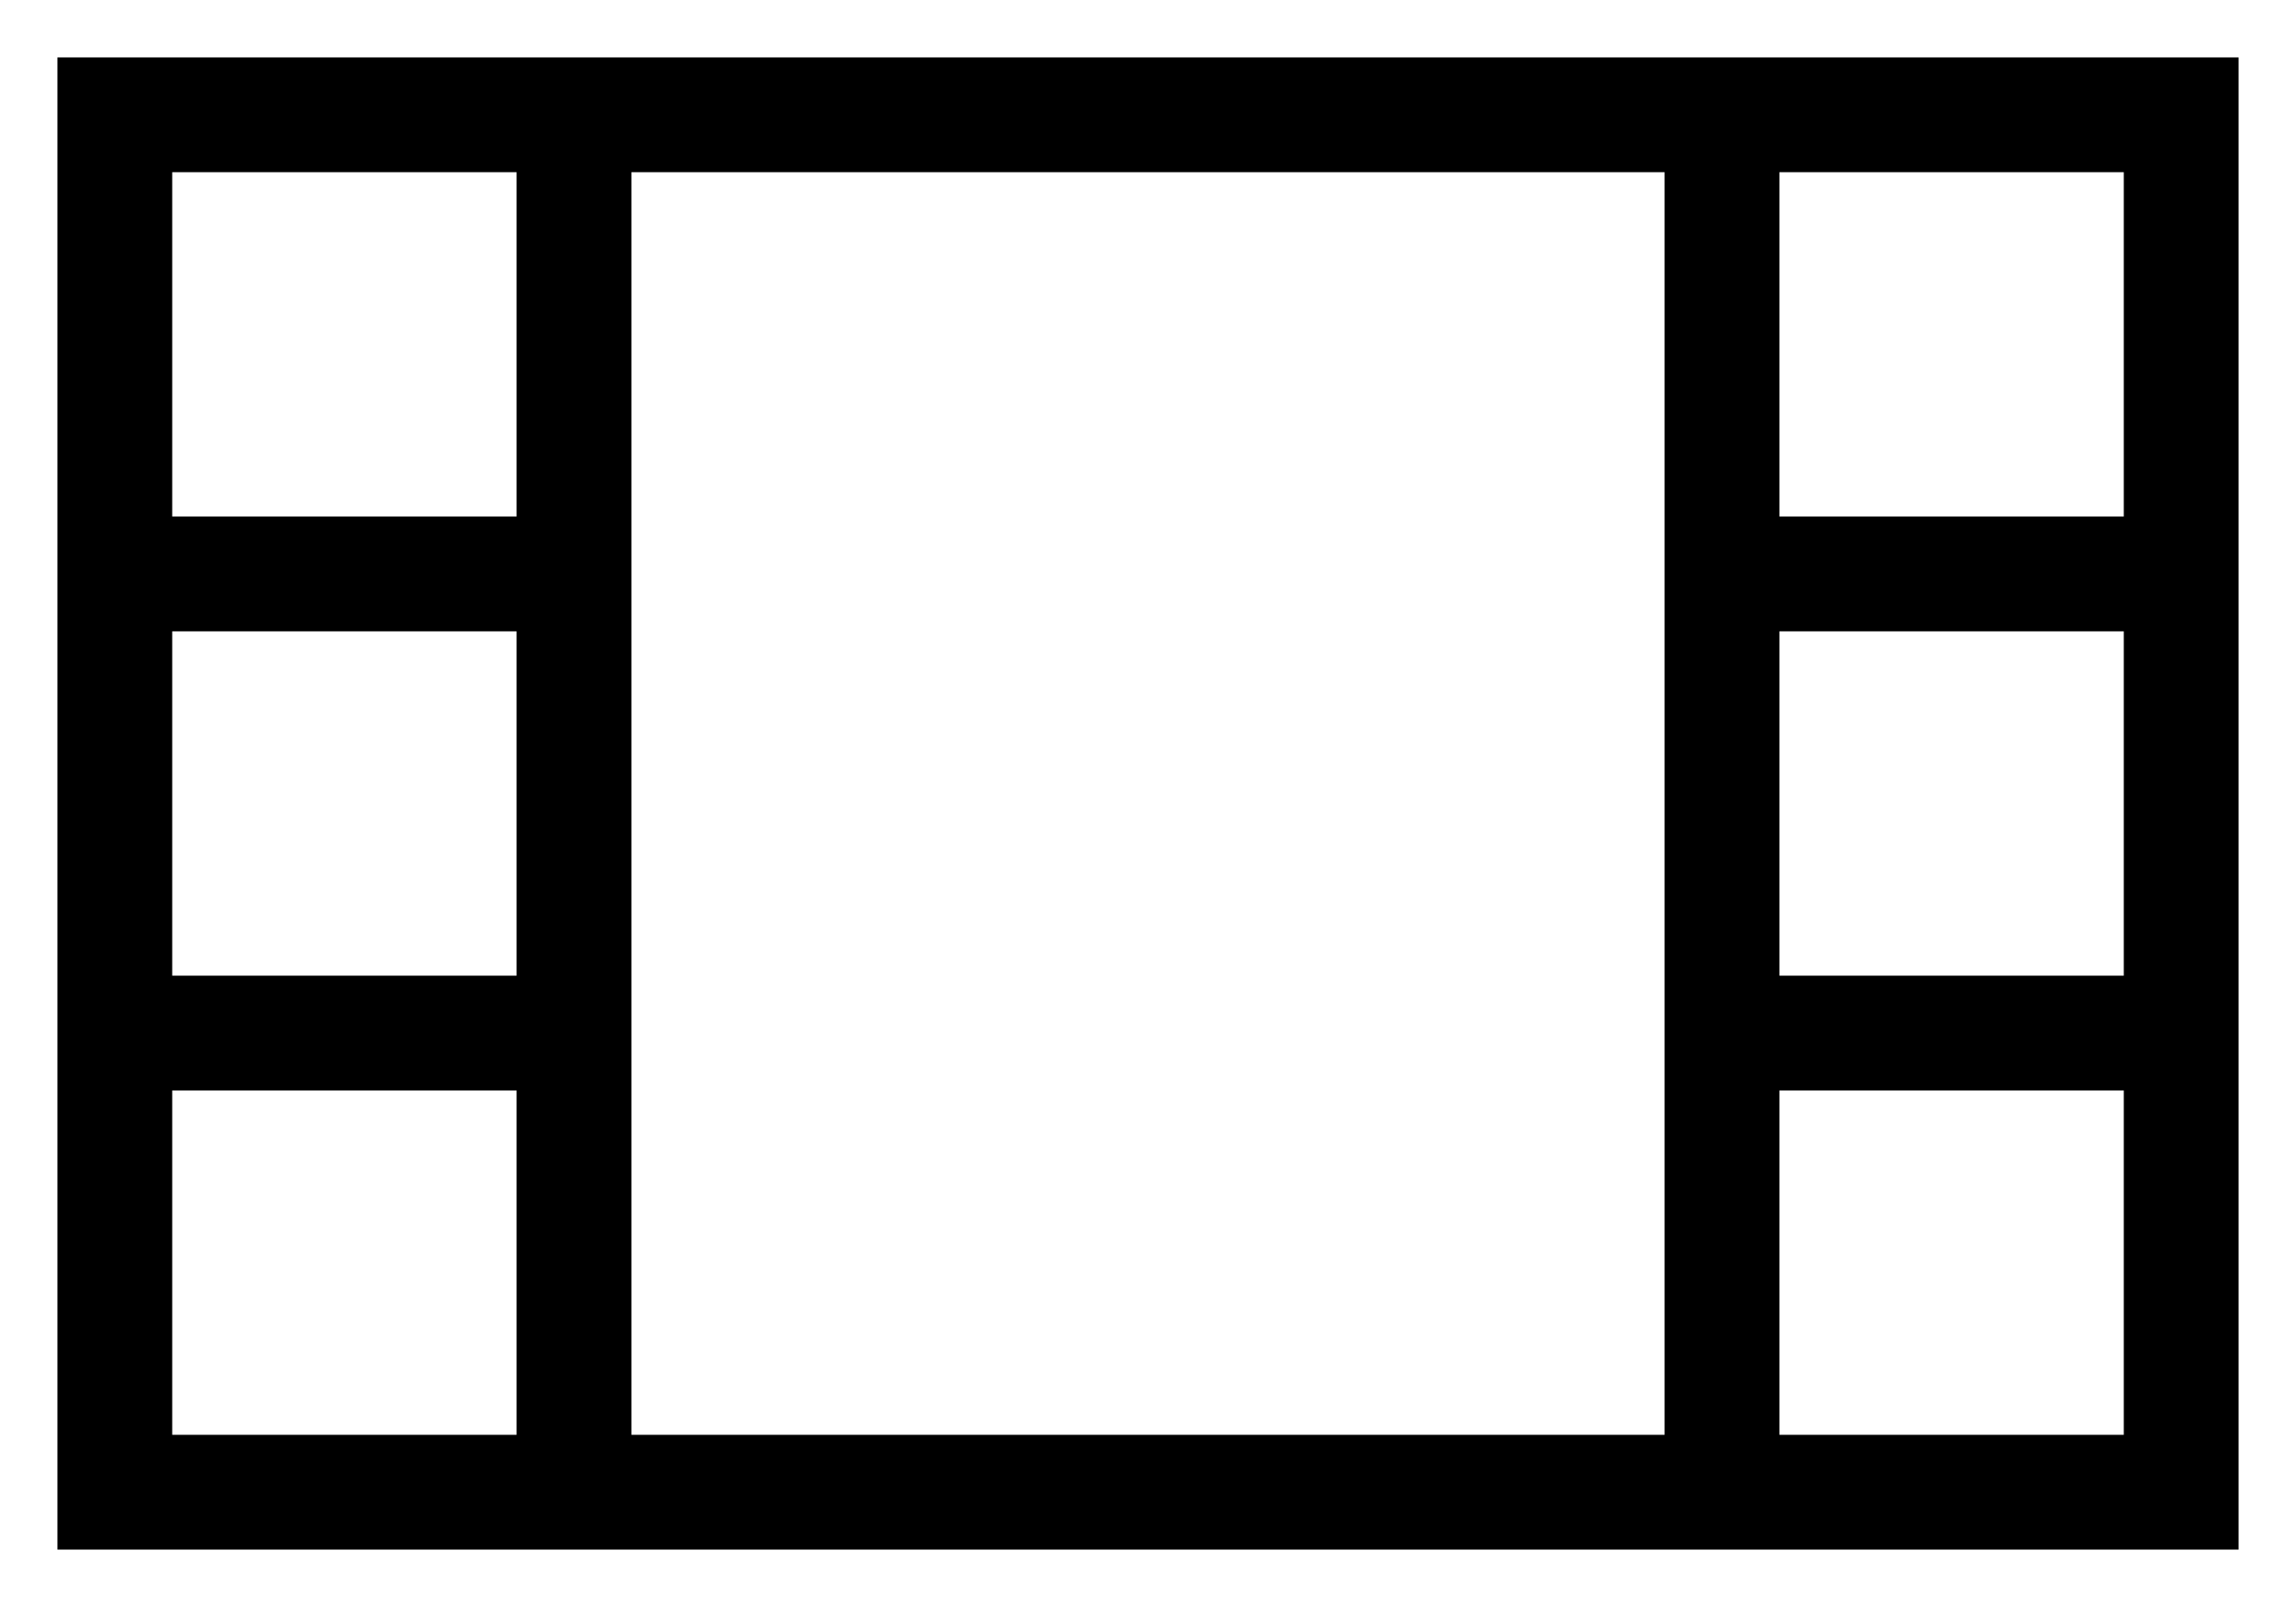 <svg width="20" height="14" viewBox="0 0 20 14" fill="none" xmlns="http://www.w3.org/2000/svg">
<path d="M1 13V1H6H7.5H19V13H1Z" stroke="black"/>
<path d="M5 13V1" stroke="black"/>
<path d="M15 13V1" stroke="black"/>
<path d="M1 5H5" stroke="black"/>
<path d="M1 9H5" stroke="black"/>
<path d="M15 5H19" stroke="black"/>
<path d="M15 9H19" stroke="black"/>
</svg>
